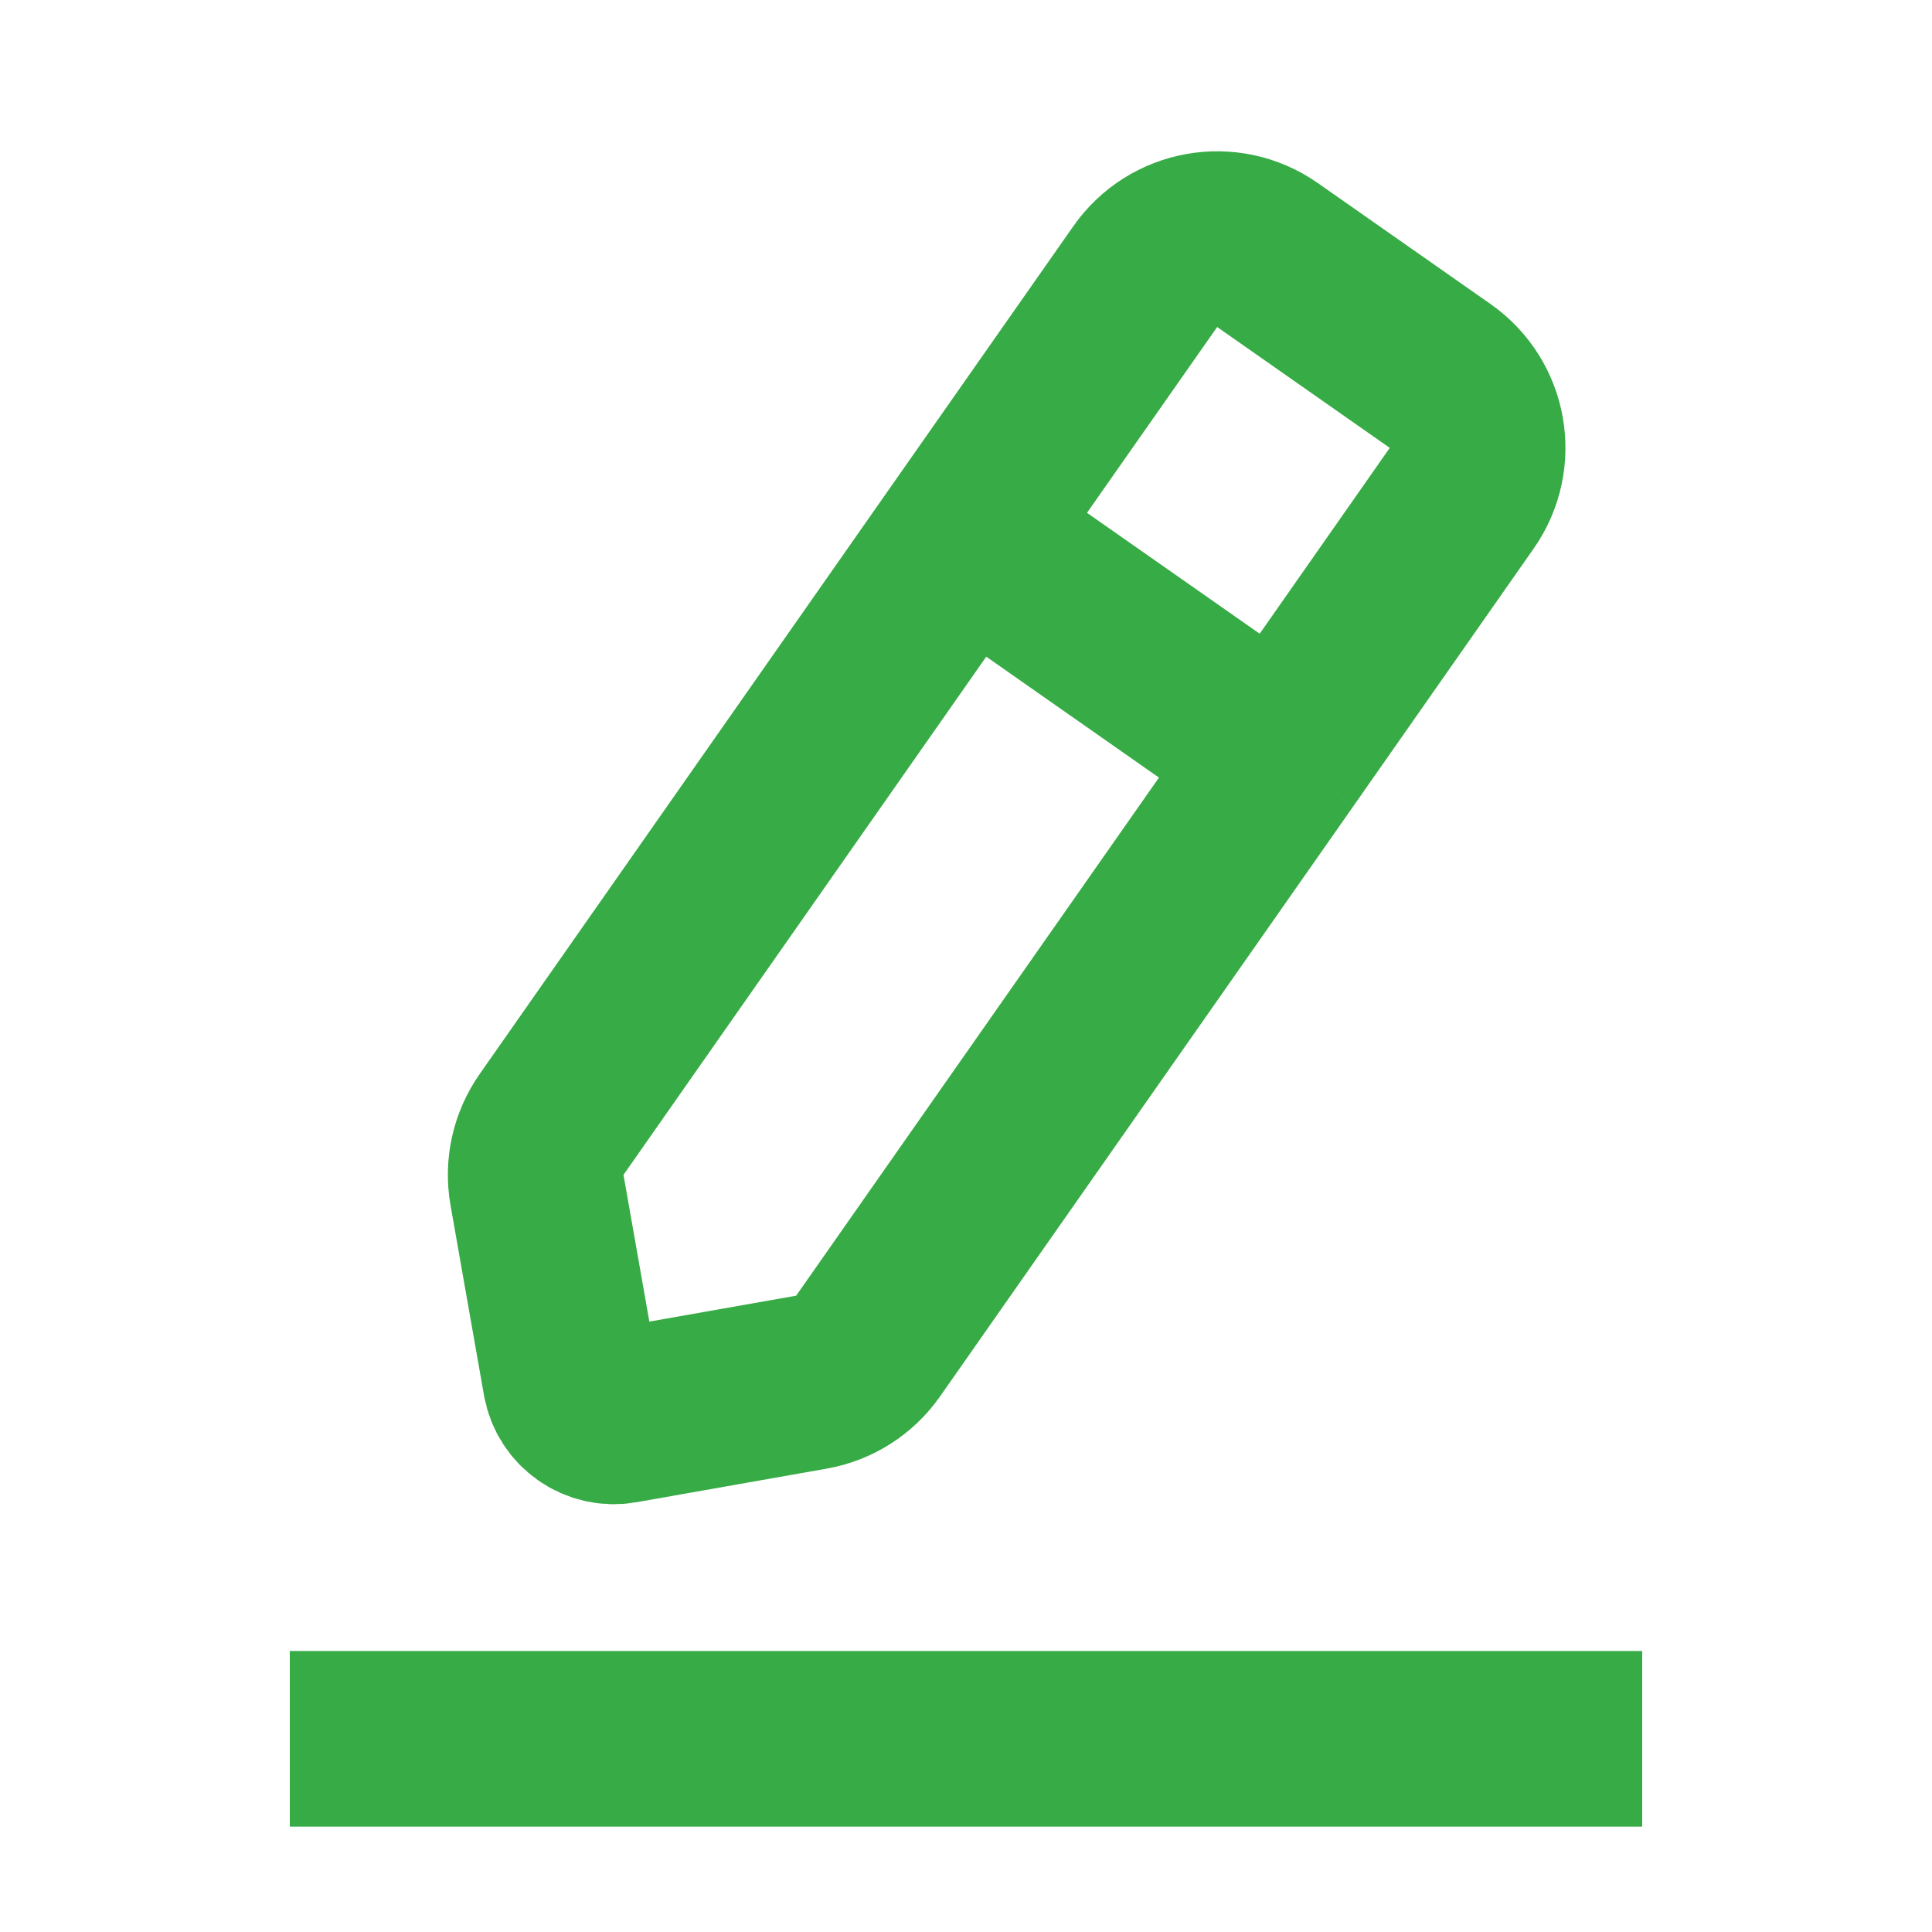 <svg width="22" height="22" viewBox="0 0 22 22" fill="none" xmlns="http://www.w3.org/2000/svg">
    <path
        d="M10.985 6.085L6.281 12.804C6.129 13.021 6.069 13.29 6.115 13.551L6.496 15.715C6.544 15.987 6.804 16.169 7.076 16.121L9.239 15.739C9.501 15.693 9.733 15.545 9.885 15.328L14.59 8.609M10.985 6.085L13.041 3.15C13.357 2.697 13.981 2.587 14.433 2.904L16.399 4.281C16.852 4.598 16.962 5.221 16.645 5.673L14.59 8.609M10.985 6.085L14.59 8.609"
        stroke="#37AB45" stroke-width="2" />
    <path d="M3.3 19.8H18.7" stroke="#37AB45" stroke-width="2" />
</svg>